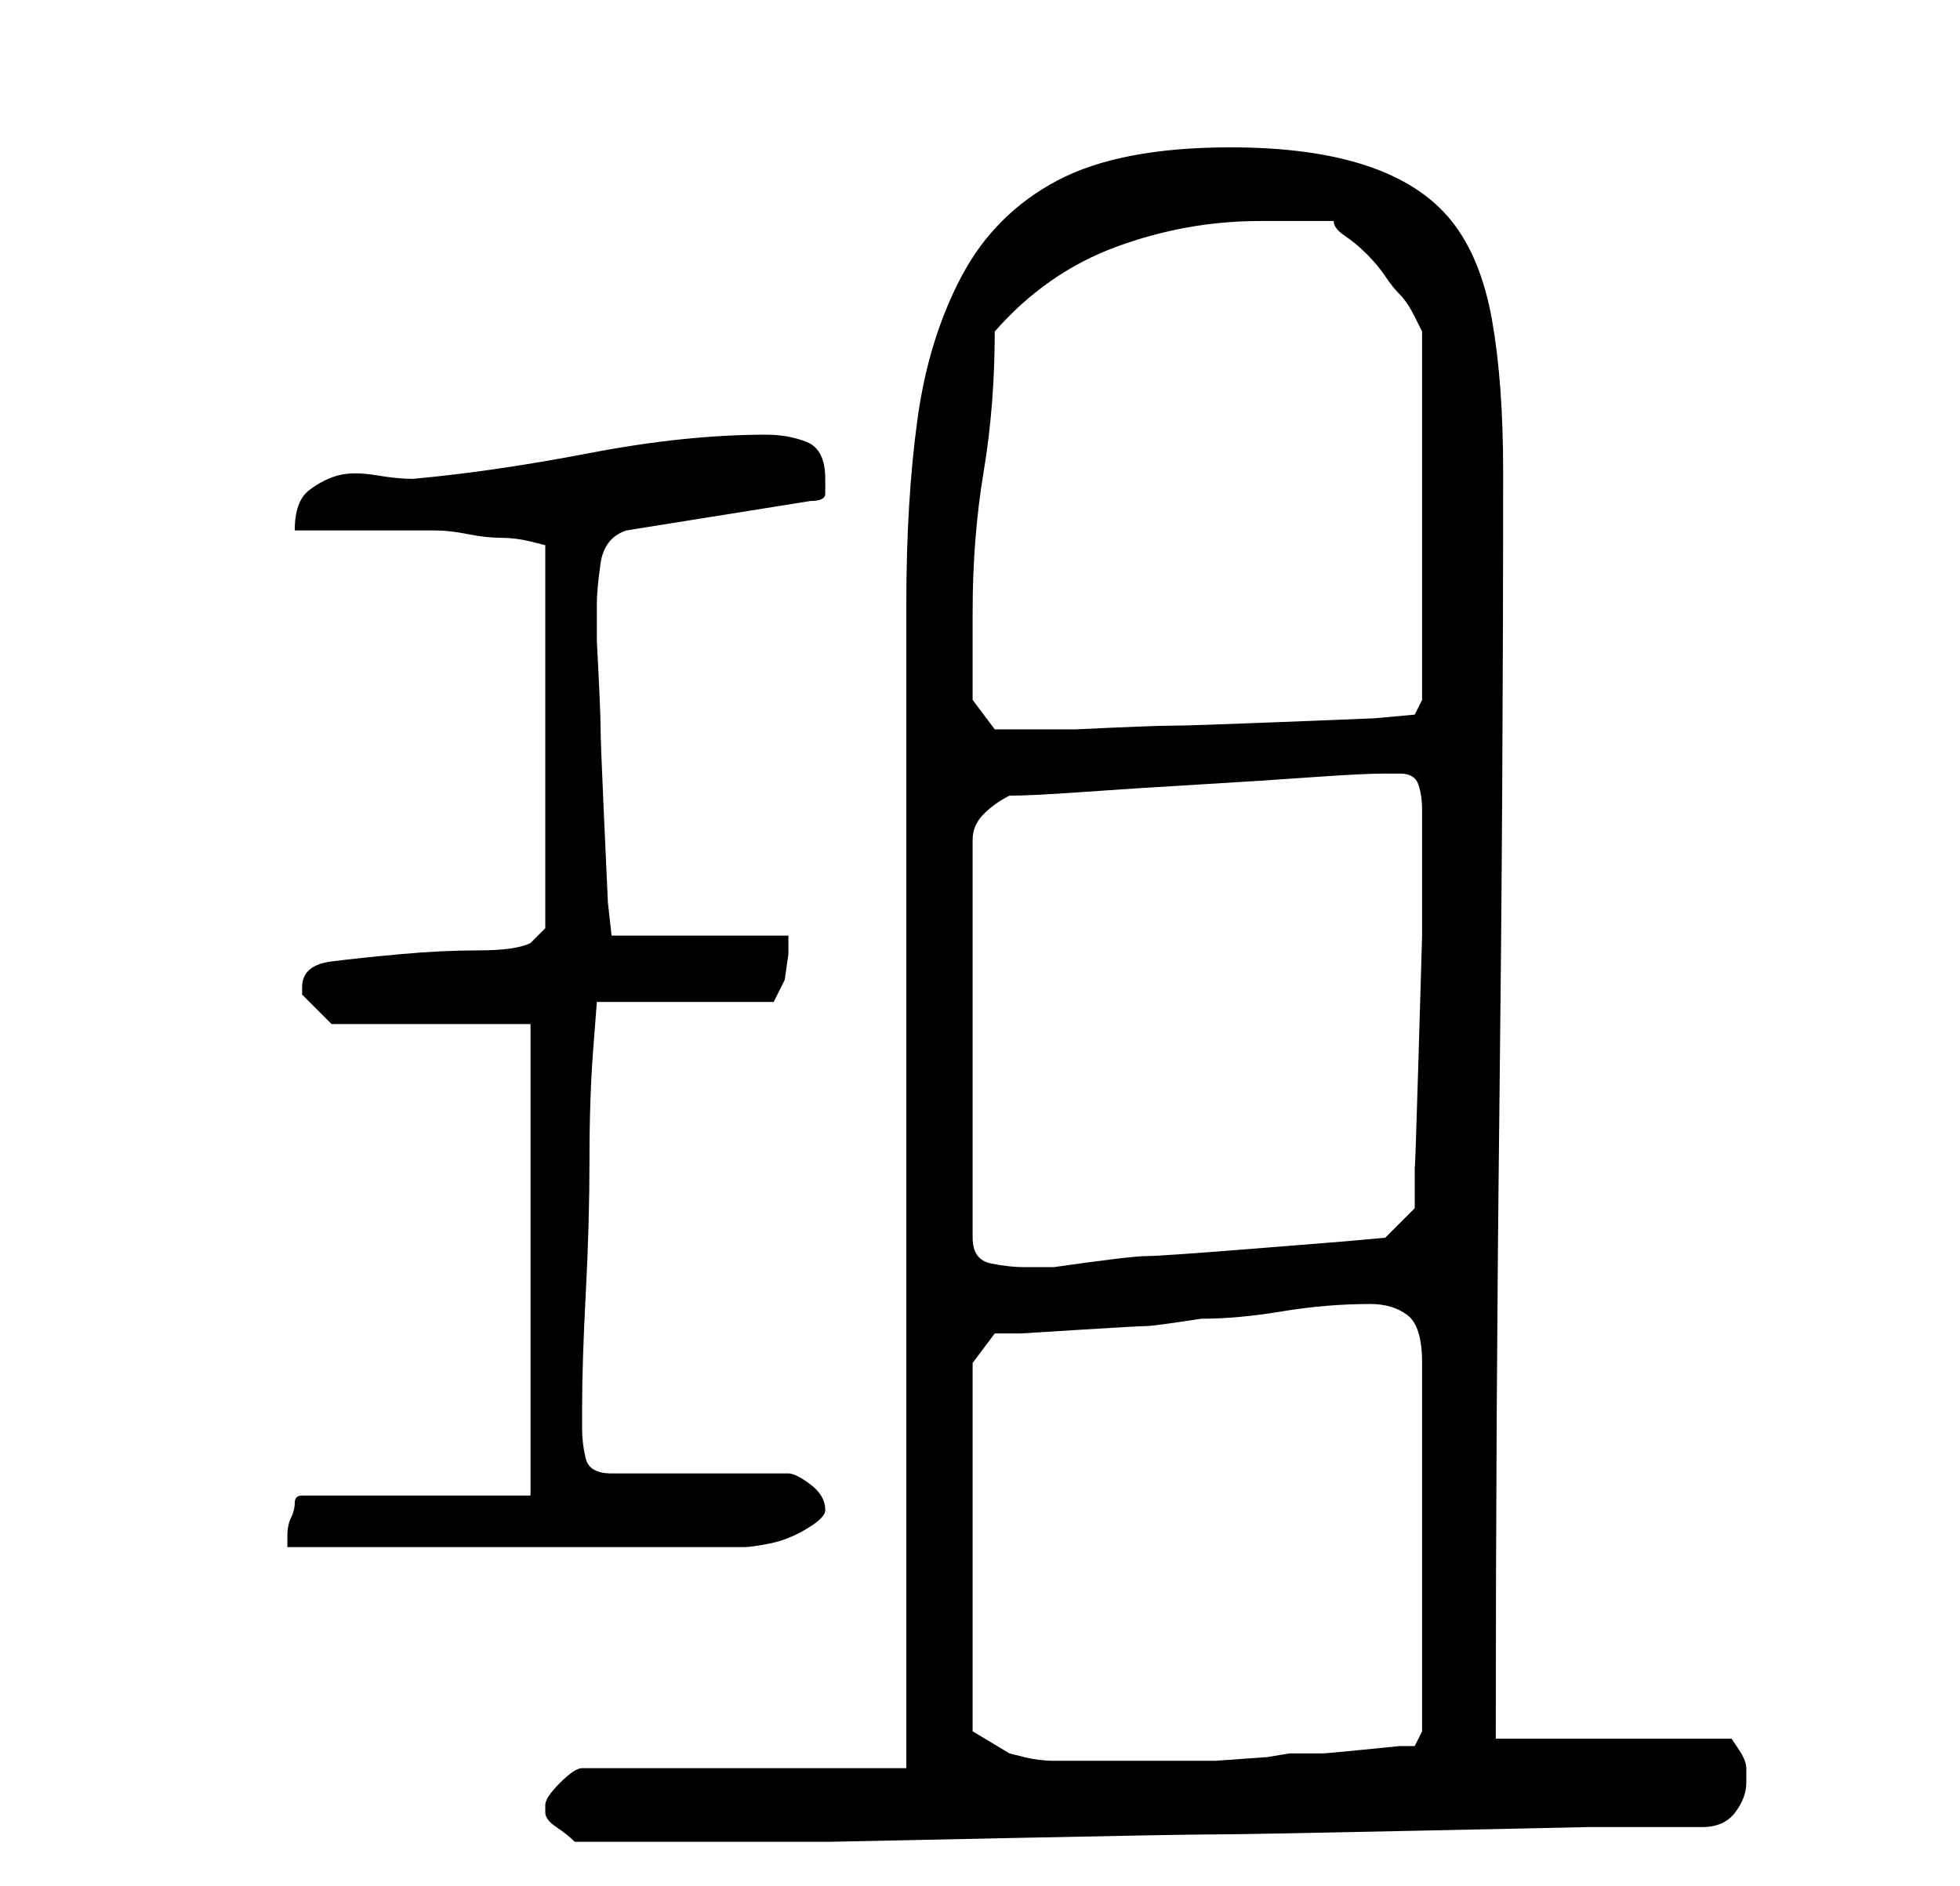 <?xml version="1.0" standalone="no"?>
<!DOCTYPE svg PUBLIC "-//W3C//DTD SVG 1.1//EN" "http://www.w3.org/Graphics/SVG/1.1/DTD/svg11.dtd" >
<svg xmlns="http://www.w3.org/2000/svg" xmlns:xlink="http://www.w3.org/1999/xlink" version="1.1" viewBox="-10 0 266 256">
   <path fill="currentColor"
d="M64 245v1q0 1 1.5 2t2.5 2h10h9h15.5t24 -0.5t28 -0.5t27.5 -0.5t23.5 -0.5h15.5q3 0 4.5 -2t1.5 -4v-2q0 -1 -1 -2.5l-1 -1.5h-32q0 -44 0.5 -86.5t0.5 -85.5q0 -12 -1.5 -20.5t-5.5 -13.5t-11.5 -7.5t-18.5 -2.5q-15 0 -23.5 4.5t-13 13t-6 19.5t-1.5 25v158h-44
q-1 0 -3 2t-2 3zM122 235v-50l3 -4h3.5t8 -0.5t9 -0.5t7.5 -1q5 0 11 -1t12 -1q3 0 5 1.5t2 6.5v50l-1 2h-2t-5 0.5t-5.5 0.5h-4.5l-3 0.5t-7 0.5h-7h-6h-4h-5q-2 0 -4 -0.5l-2 -0.5zM62 203h-31q-1 0 -1 1t-0.5 2t-0.5 2.5v1.5h62q1 0 3.5 -0.5t5 -2t2.5 -2.5q0 -2 -2 -3.5
t-3 -1.5h-24q-3 0 -3.5 -2t-0.5 -4v-1.5v-1.5q0 -6 0.5 -15.5t0.5 -18t0.5 -15l0.5 -6.5h24l0.5 -1l1 -2t0.5 -3.5v-2.5h-24l-0.5 -4.5t-0.5 -11t-0.5 -13t-0.5 -11.5v-5q0 -2 0.5 -5.5t3.5 -4.5l25 -4q2 0 2 -1v-2q0 -4 -2.5 -5t-5.5 -1q-11 0 -24 2.5t-24 3.5
q-2 0 -5 -0.5t-5 0t-4 2t-2 5.5h4h6h5.5h3.5q2 0 4.5 0.5t4.5 0.5t4 0.5l2 0.5v52l-0.5 0.5l-1.5 1.5q-2 1 -7 1t-10.5 0.5t-9.5 1t-4 3.5v0.5v0.5l2.5 2.5l1.5 1.5h27v64zM127 108q3 0 10 -0.5t15.5 -1t15.5 -1t10 -0.5h1h1q2 0 2.5 1.5t0.5 3.5v2v15t-0.5 17t-0.5 14v6
l-4 4l-5.5 0.5t-12.5 1t-14.5 1t-12.5 1.5h-4q-2 0 -4.5 -0.5t-2.5 -3.5v-54q0 -2 1.5 -3.5t3.5 -2.5zM122 95v-12q0 -10 1.5 -19t1.5 -19q7 -8 16.5 -11.5t19.5 -3.5h10q0 1 1.5 2t3 2.5t2.5 3t2 2.5t2 3l1 2v50l-1 2l-5.5 0.5t-12.5 0.5t-15 0.5t-13 0.5h-2.5h-3.5h-5
t-3 -4z" />
</svg>
